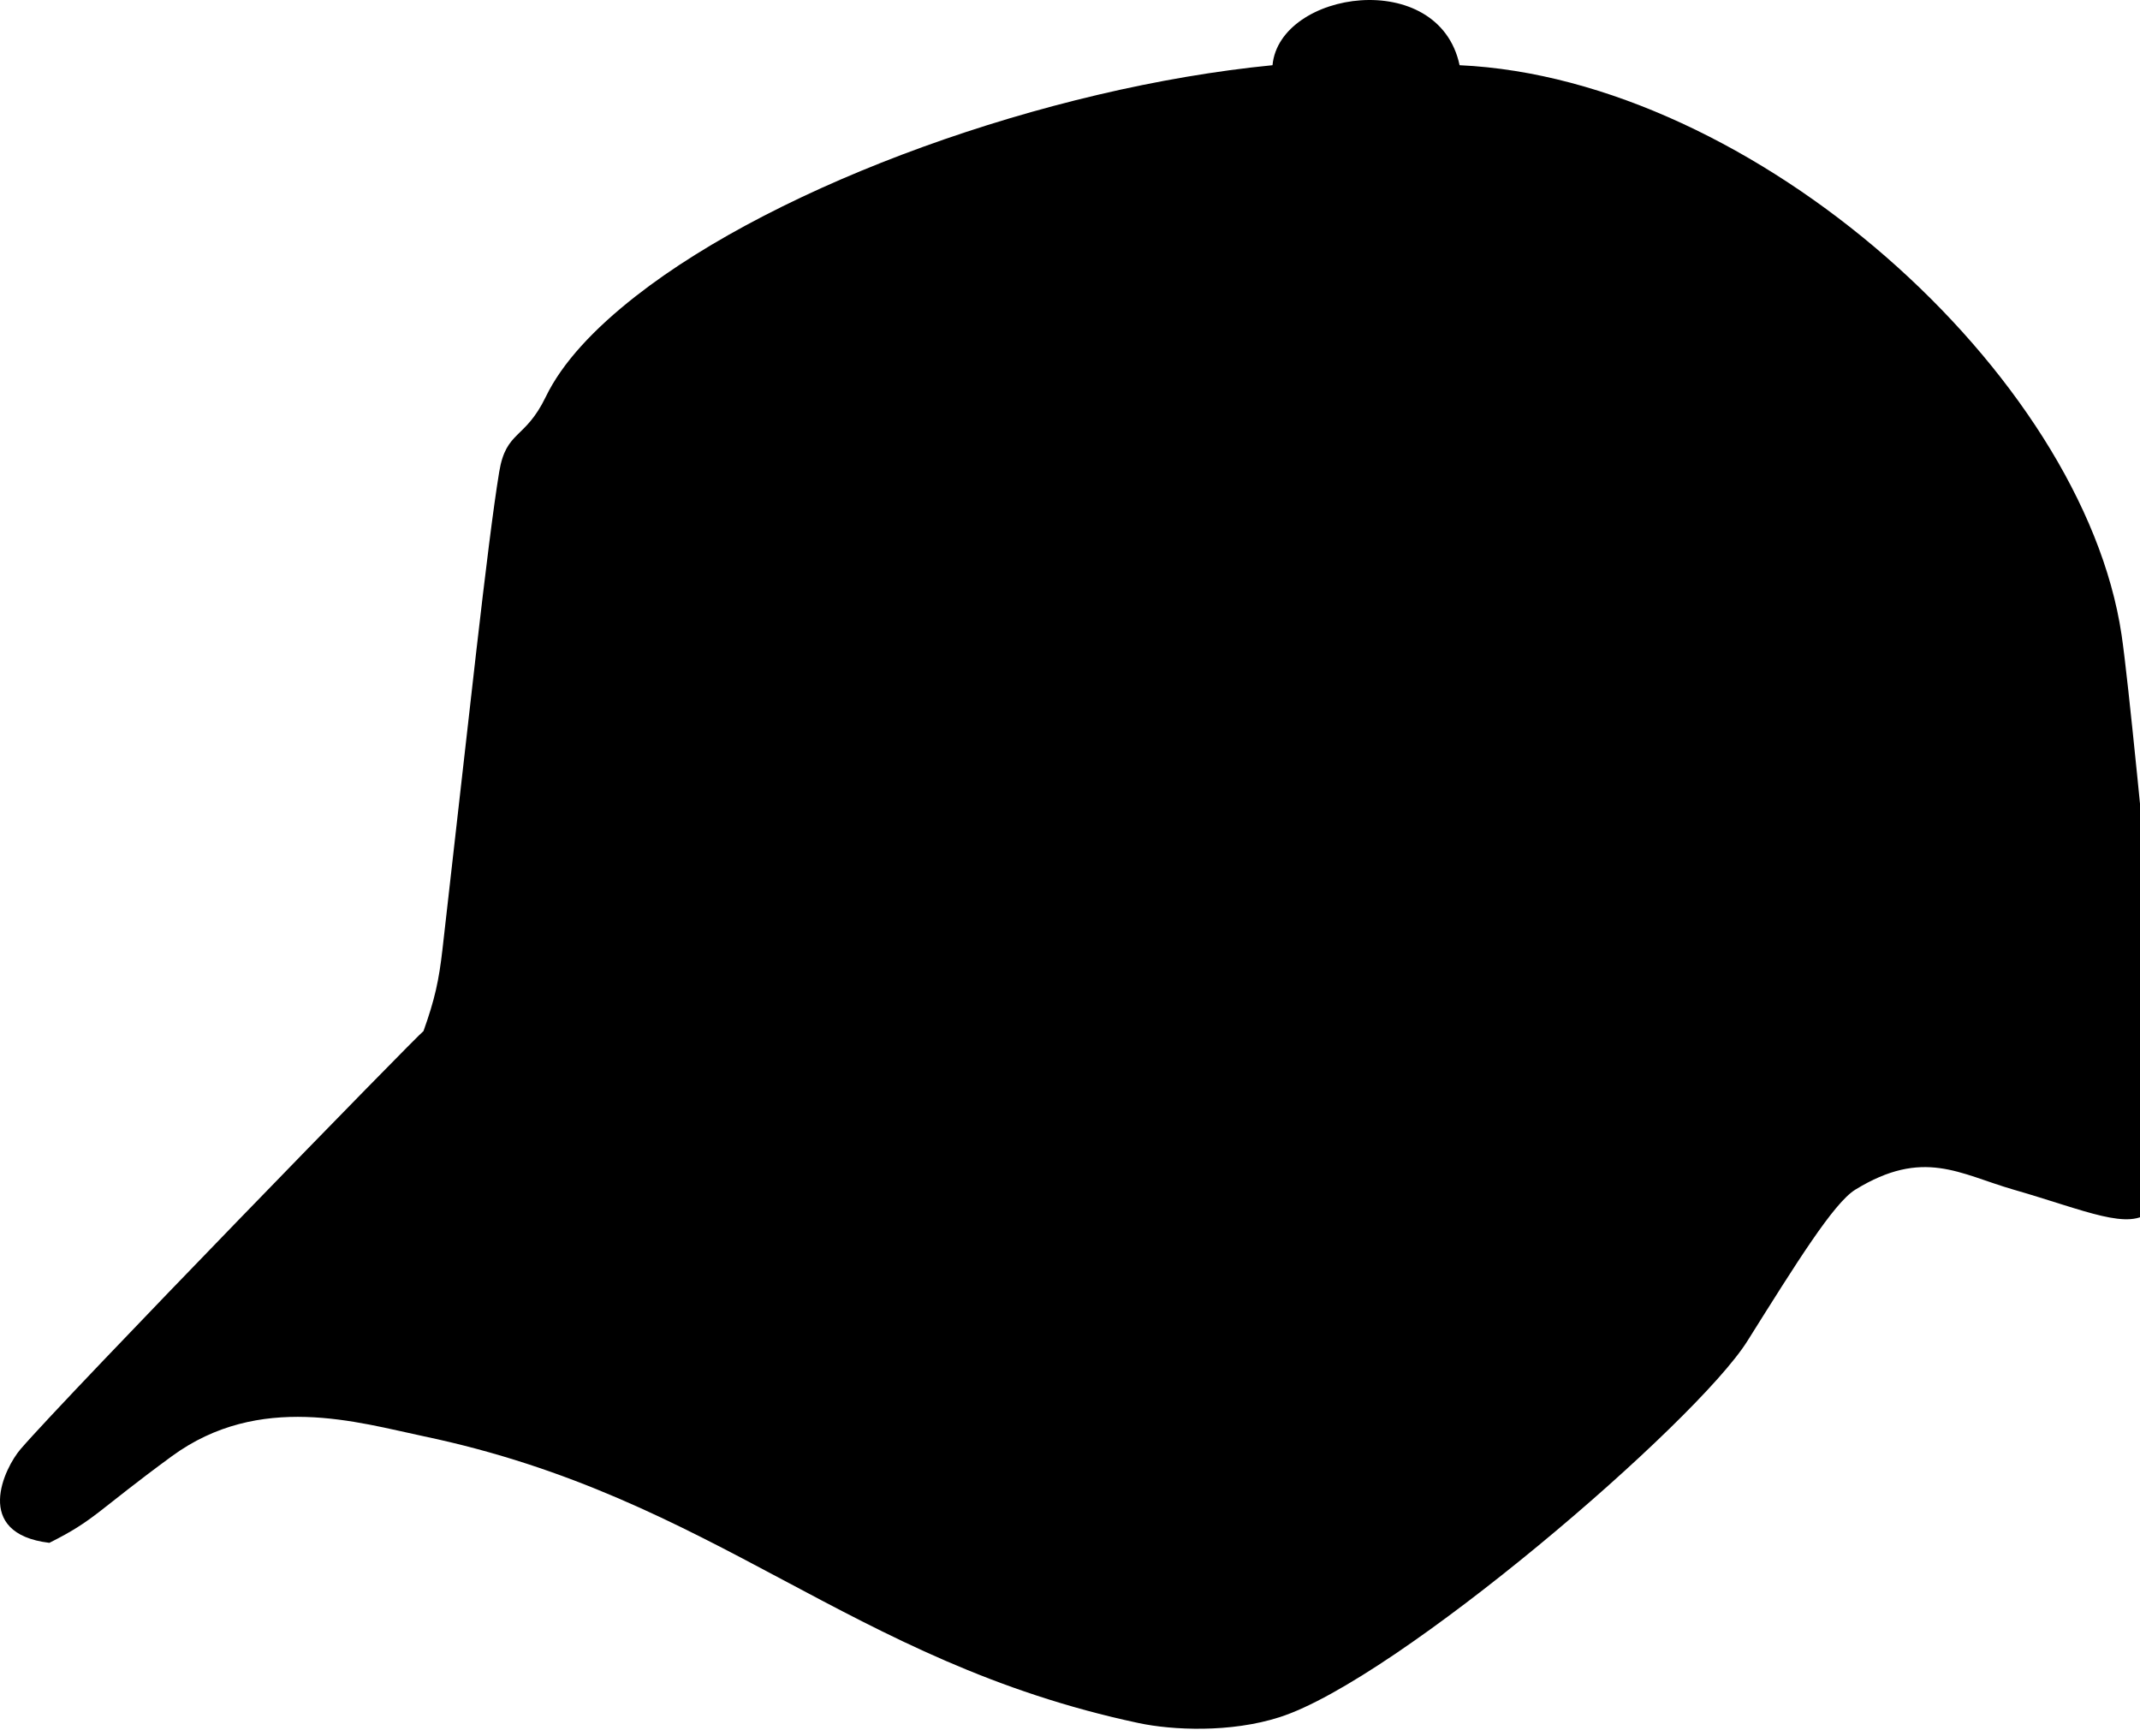 <?xml version="1.0" encoding="UTF-8" standalone="no"?>
<svg width="307px" height="249px" viewBox="0 0 307 249" version="1.1" xmlns="http://www.w3.org/2000/svg" xmlns:xlink="http://www.w3.org/1999/xlink" xmlns:sketch="http://www.bohemiancoding.com/sketch/ns">
    <!-- Generator: Sketch 3.0.1 (7597) - http://www.bohemiancoding.com/sketch -->
    <title>2014.4.24_icons</title>
    <description>Created with Sketch.</description>
    <defs></defs>
    <g id="Page-1" stroke="none" stroke-width="1" fill="none" fill-rule="evenodd" sketch:type="MSPage">
        <path d="M78.3,56.92 C80.664,52.025 85.226,47.167 91.206,42.484 C111.825,26.339 150.118,12.533 182.552,9.355 C183.553,-1.362 206.39,-4.759 209.39,9.355 C251.586,11.284 298.769,53.61 304.352,91.043 C305.347,97.712 307.688,122.355 309.513,140.675 C313.695,182.665 309.736,176.674 288.869,170.662 C281.098,168.423 275.926,164.666 266.16,170.662 C263.058,172.567 257.72,181.157 250.677,192.376 C243.329,204.084 200.434,240.937 183.553,246.344 C176.526,248.595 168.196,248.215 163.332,247.179 C121.623,238.3 102.961,214.888 60.753,206.033 C51.394,204.07 37.241,199.673 24.626,208.921 C13.749,216.894 13.672,218.027 7.079,221.329 C-3.998,219.991 0.66,210.547 2.95,207.887 C9.752,199.984 60.186,148.197 60.753,147.914 C62.38,143.357 62.962,140.672 63.473,136.21 C67.258,103.17 69.905,78.096 71.611,67.721 C72.603,61.687 75.304,63.124 78.3,56.92 Z" id="Cap" fill="#000000" sketch:type="MSShapeGroup"></path>
    </g>
</svg>